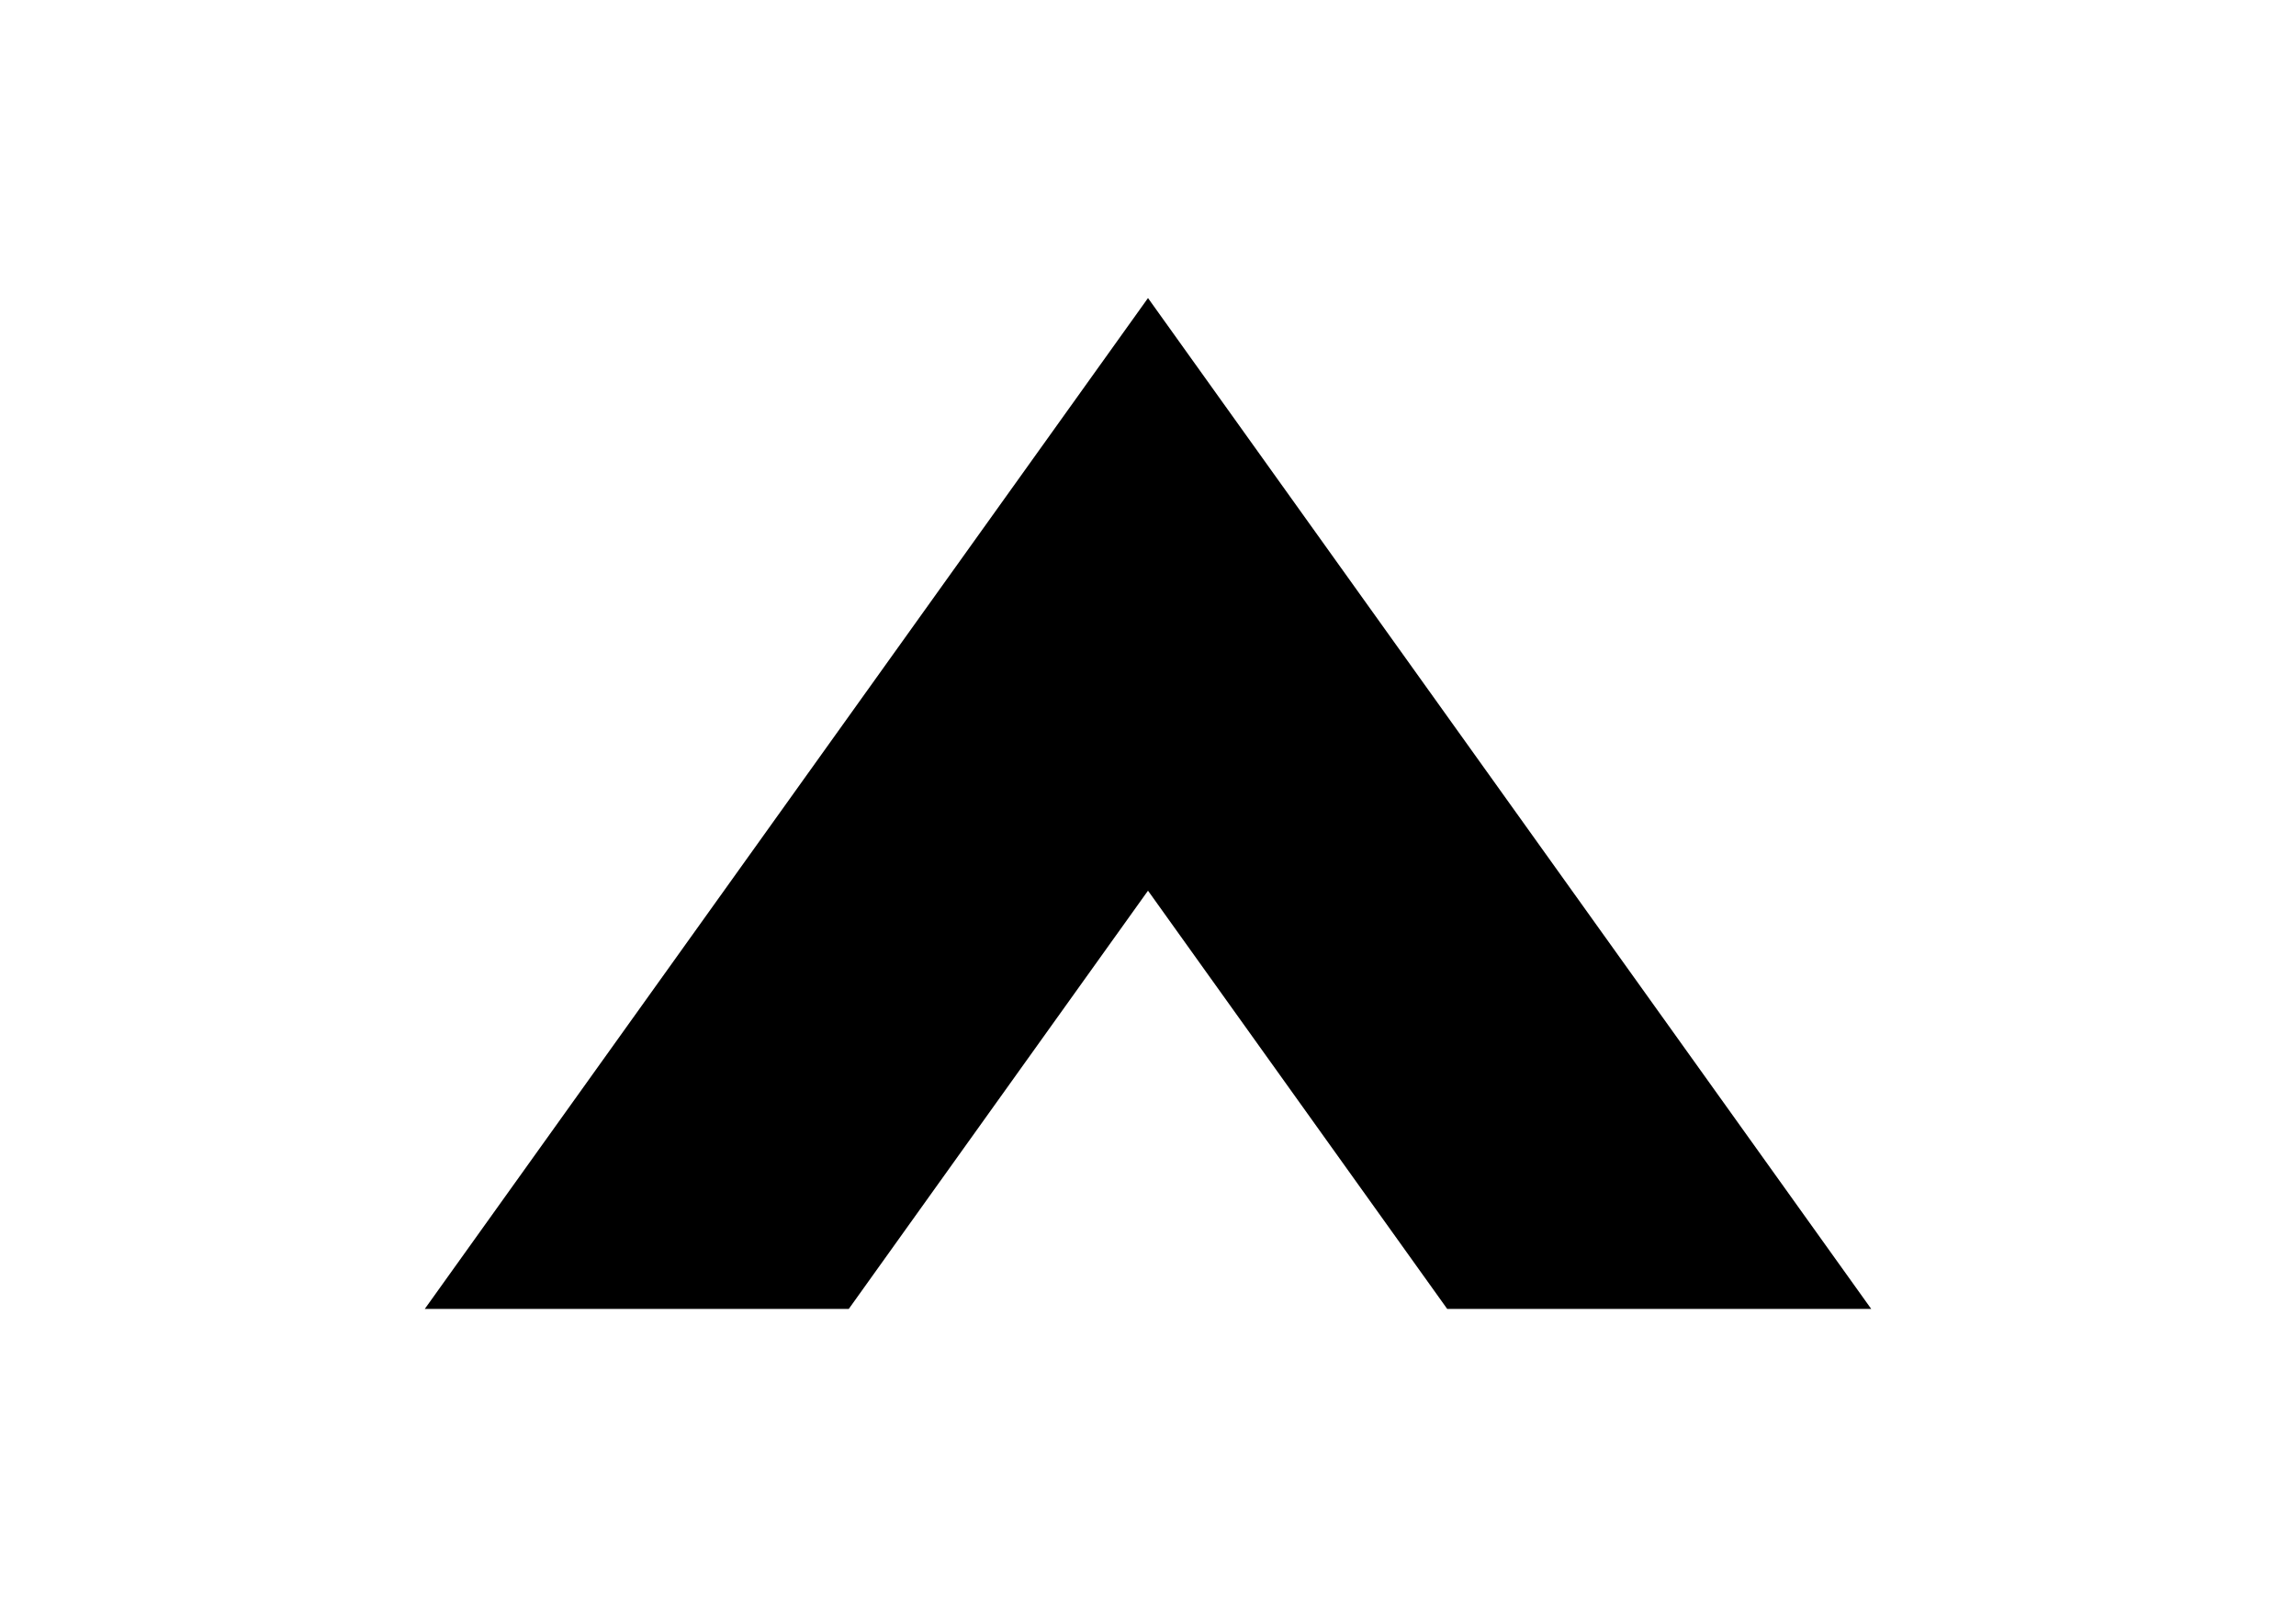<?xml version="1.0" ?>
<svg xmlns="http://www.w3.org/2000/svg" xmlns:ev="http://www.w3.org/2001/xml-events" xmlns:xlink="http://www.w3.org/1999/xlink" baseProfile="full" enable-background="new 0 0 100 100" height="420px" version="1.1" viewBox="0 0 100 100" width="600px" x="0px" xml:space="preserve" y="0px">
	<defs/>
	<path d="M 50.0,55.425 L 68.618,81.453 L 95.0,81.453 L 50.0,18.547 L 5.0,81.453 L 31.381,81.453 L 50.0,55.425" points="50,55.425 68.618,81.453 95,81.453 50,18.547 5,81.453 31.381,81.453 "/>
</svg>
